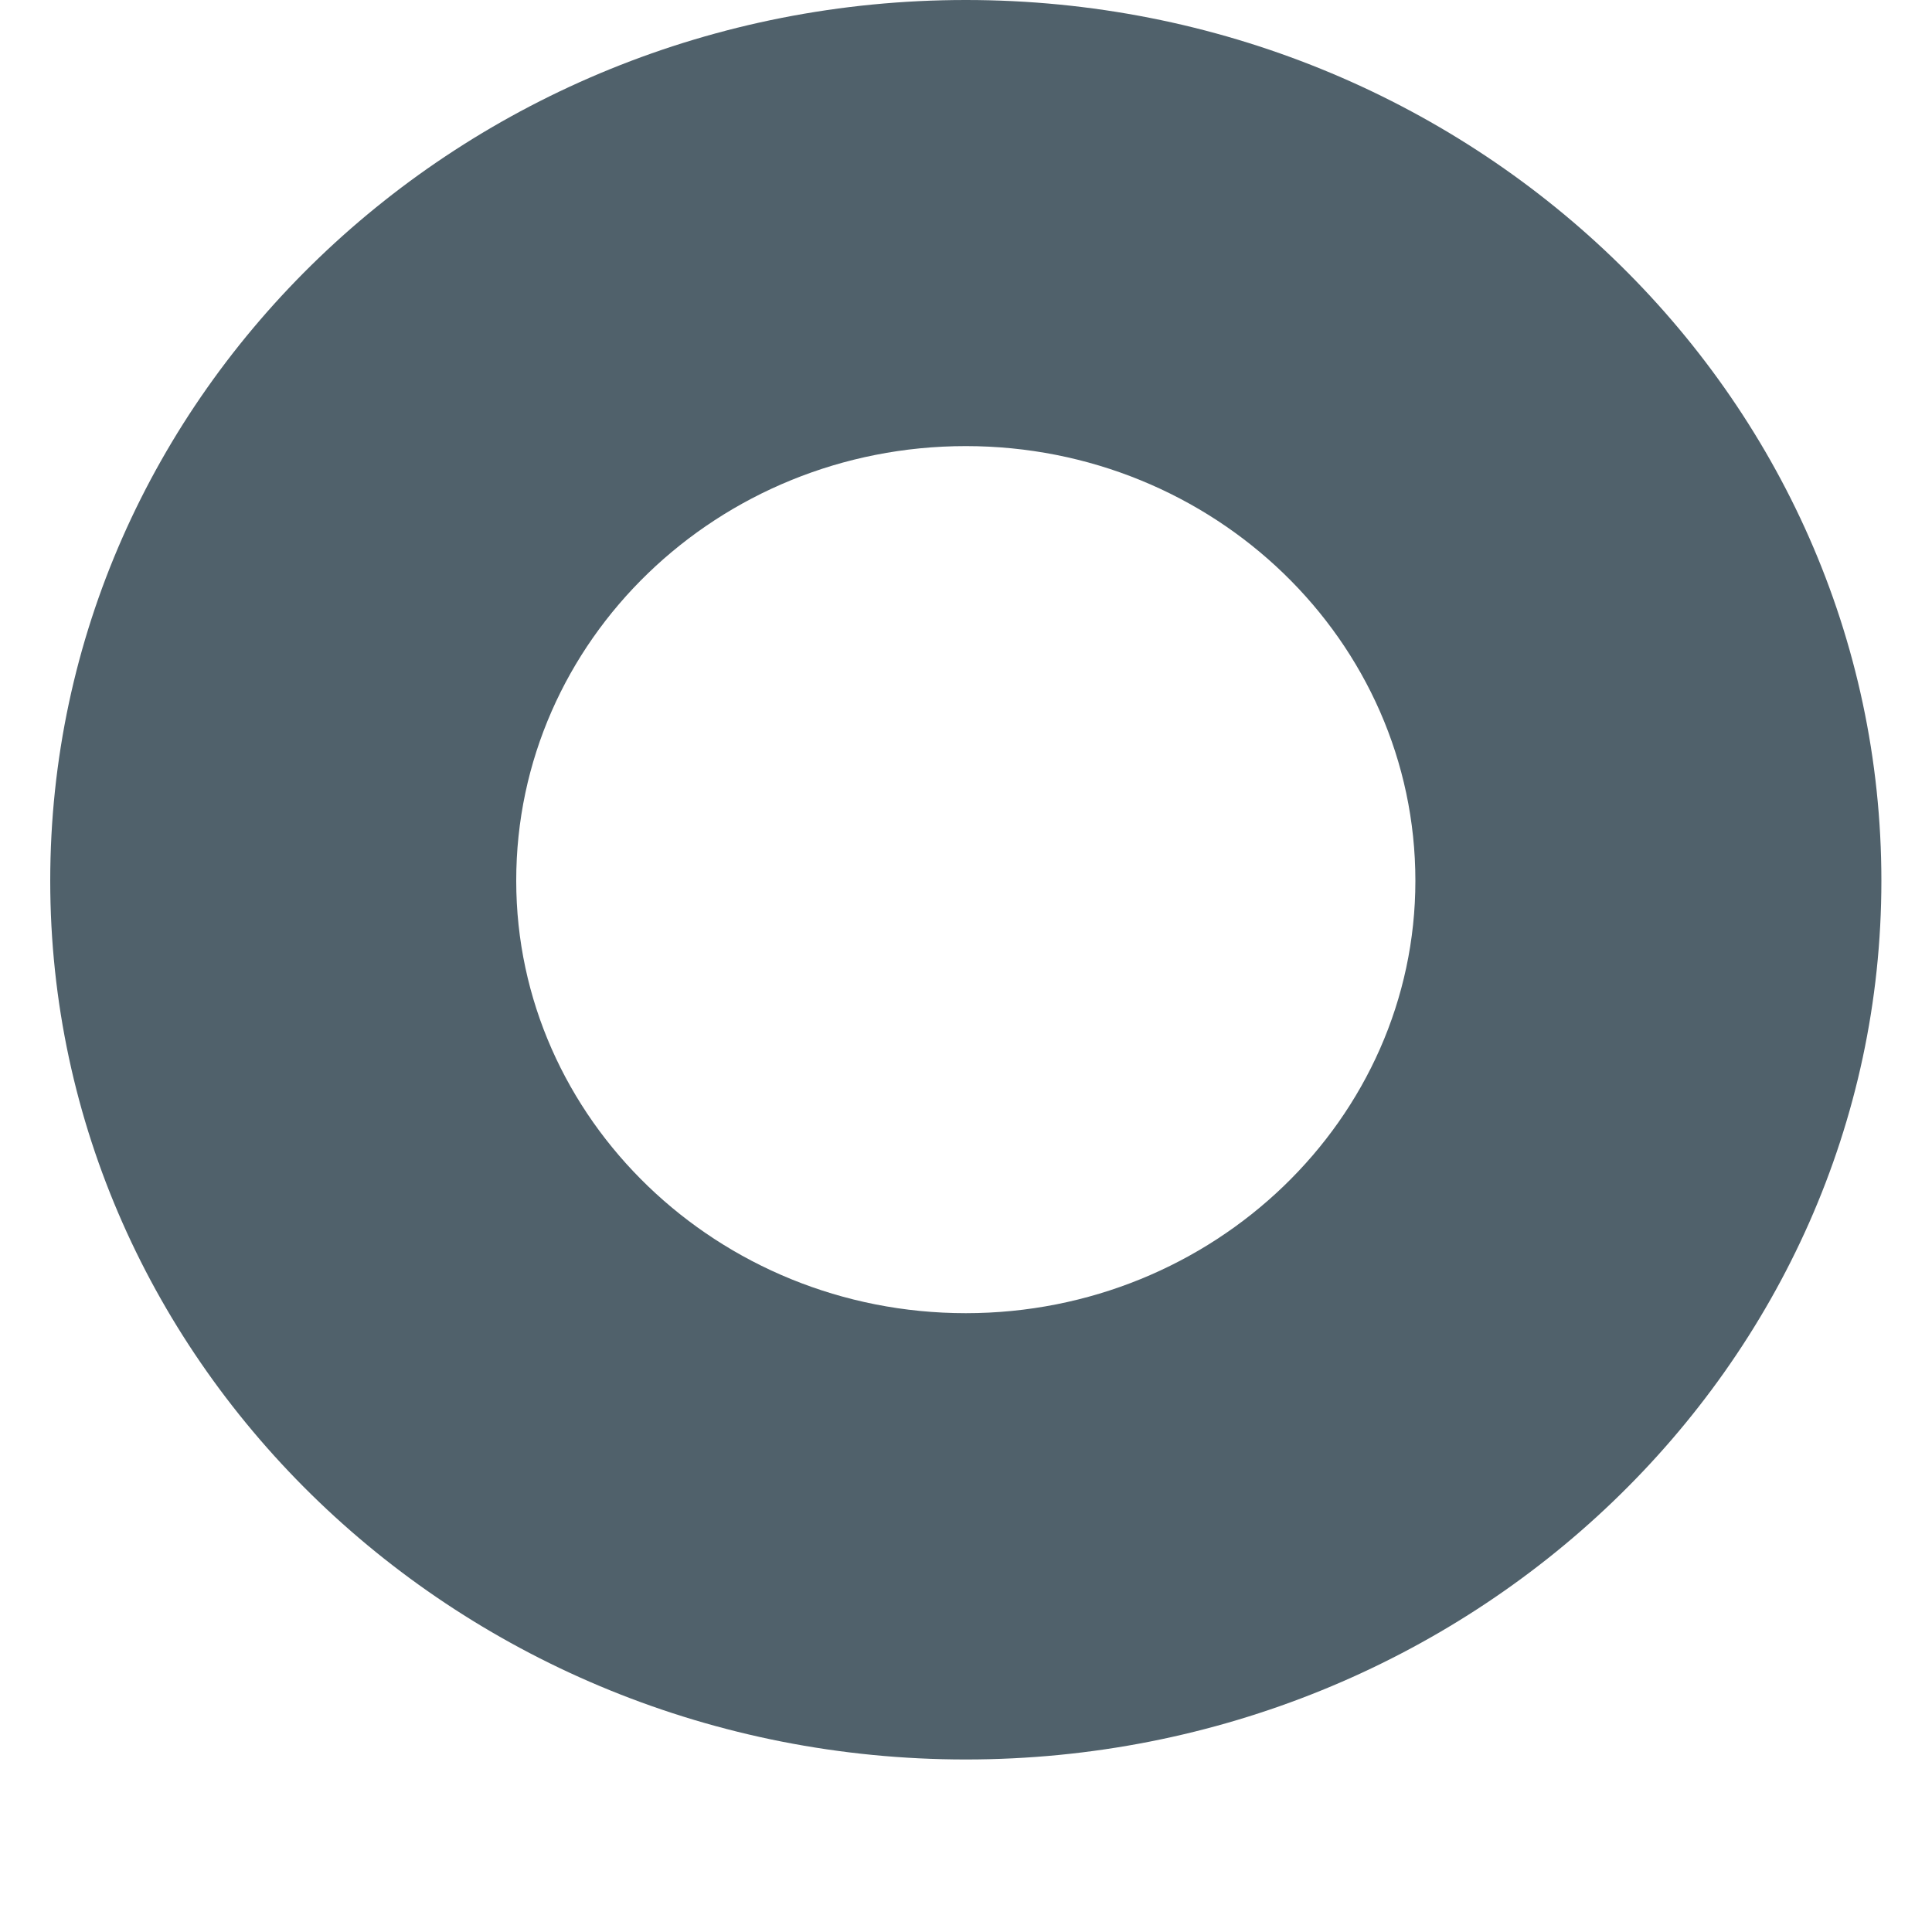 <svg width="10" height="10" viewBox="0 0 10 10" fill="none" xmlns="http://www.w3.org/2000/svg">
<path d="M4.999 9.107C7.608 9.107 9.738 7.068 9.738 4.559C9.738 2.038 7.608 0 4.999 0C2.39 0 0.26 2.038 0.26 4.559C0.26 7.068 2.39 9.107 4.999 9.107ZM4.999 2.309C6.281 2.309 7.326 3.315 7.326 4.559C7.326 5.792 6.281 6.797 4.999 6.797C3.717 6.797 2.672 5.792 2.672 4.559C2.671 3.314 3.717 2.309 4.999 2.309Z" fill="#50616B"/>
</svg>
